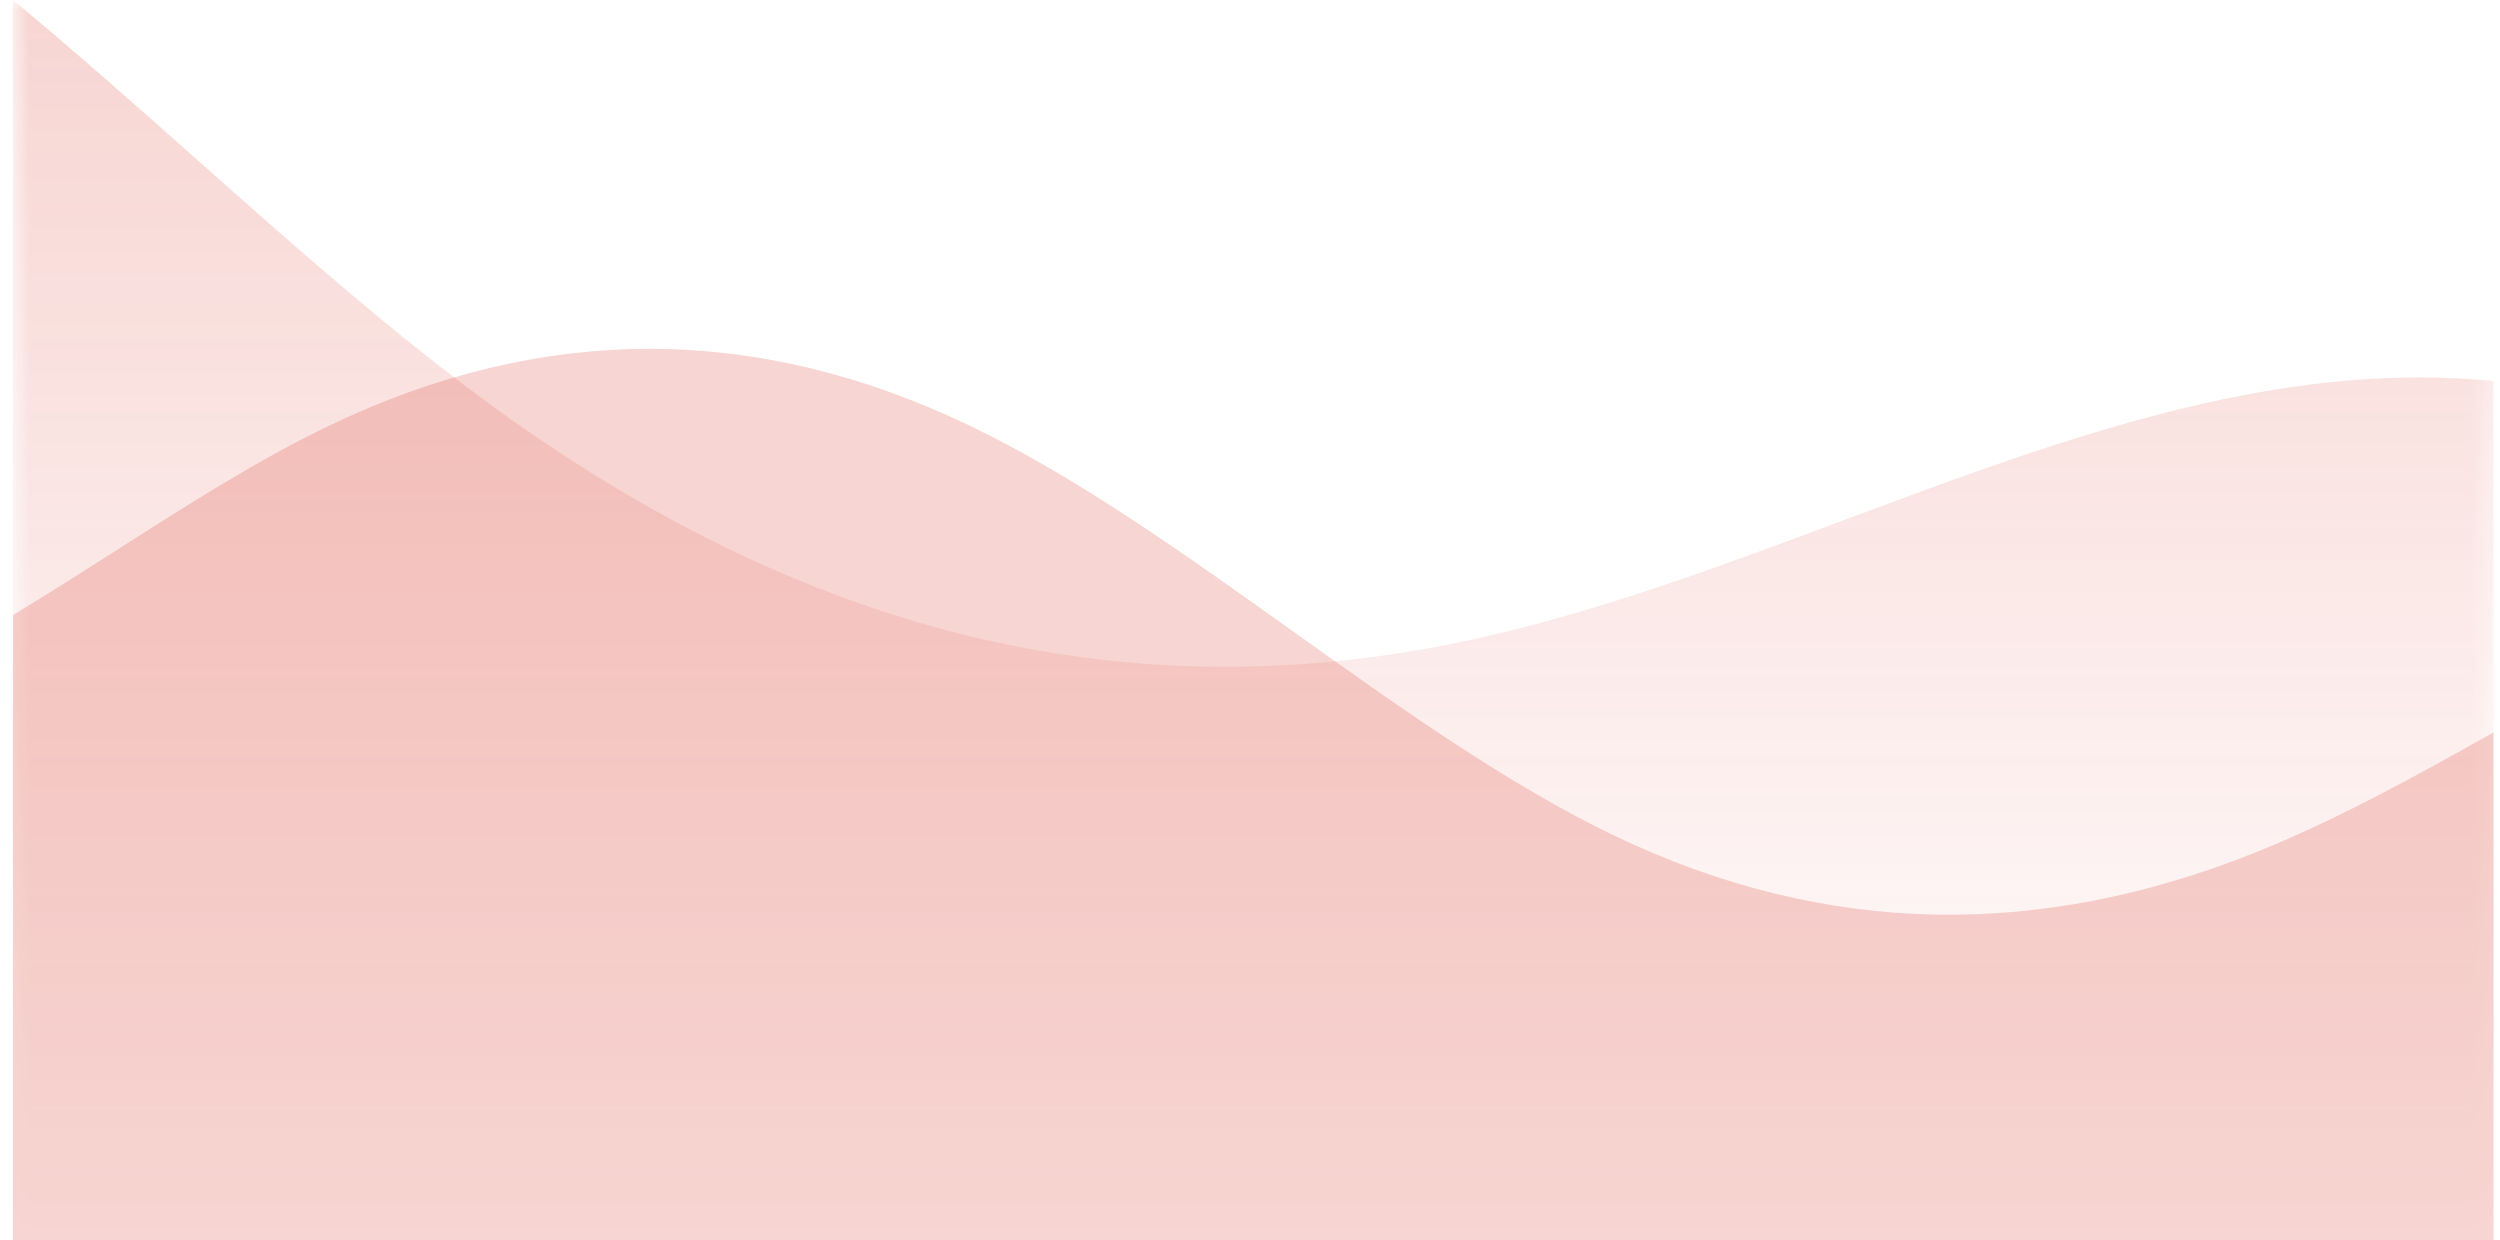 <svg width="129" height="64" viewBox="0 0 129 64" fill="none" xmlns="http://www.w3.org/2000/svg">
<mask id="mask0_1160_11977" style="mask-type:alpha" maskUnits="userSpaceOnUse" x="0" y="0" width="129" height="64">
<rect width="128" height="64" transform="translate(0.667)" fill="url(#paint0_linear_1160_11977)"/>
</mask>
<g mask="url(#mask0_1160_11977)">
<path opacity="0.2" d="M128.667 19.655C127.377 19.538 126.087 19.476 124.795 19.476C114.857 19.476 105.007 23.155 95.14 26.84C88.533 29.308 81.918 31.779 75.263 33.15C58.67 36.568 42.324 33.15 25.731 21.185C20.496 17.411 15.286 12.786 10.085 8.169C6.944 5.38 3.805 2.594 0.667 0V64H128.667V19.655Z" fill="#D92D20"/>
</g>
<path opacity="0.2" d="M0.667 31.736V64H128.667V37.792C124.556 40.107 120.454 42.357 116.353 43.997C105.333 48.403 94.313 48.403 83.293 43.116C77.783 40.472 72.225 36.506 66.667 32.541C61.108 28.575 55.55 24.609 50.04 21.966C39.02 16.678 28 16.678 16.98 21.966C13.335 23.715 9.69 26.042 6.038 28.374C4.25 29.516 2.459 30.659 0.667 31.736Z" fill="#D92D20"/>
<defs>
<linearGradient id="paint0_linear_1160_11977" x1="64" y1="0" x2="64" y2="64" gradientUnits="userSpaceOnUse">
<stop/>
<stop offset="1" stop-opacity="0"/>
</linearGradient>
</defs>
</svg>
